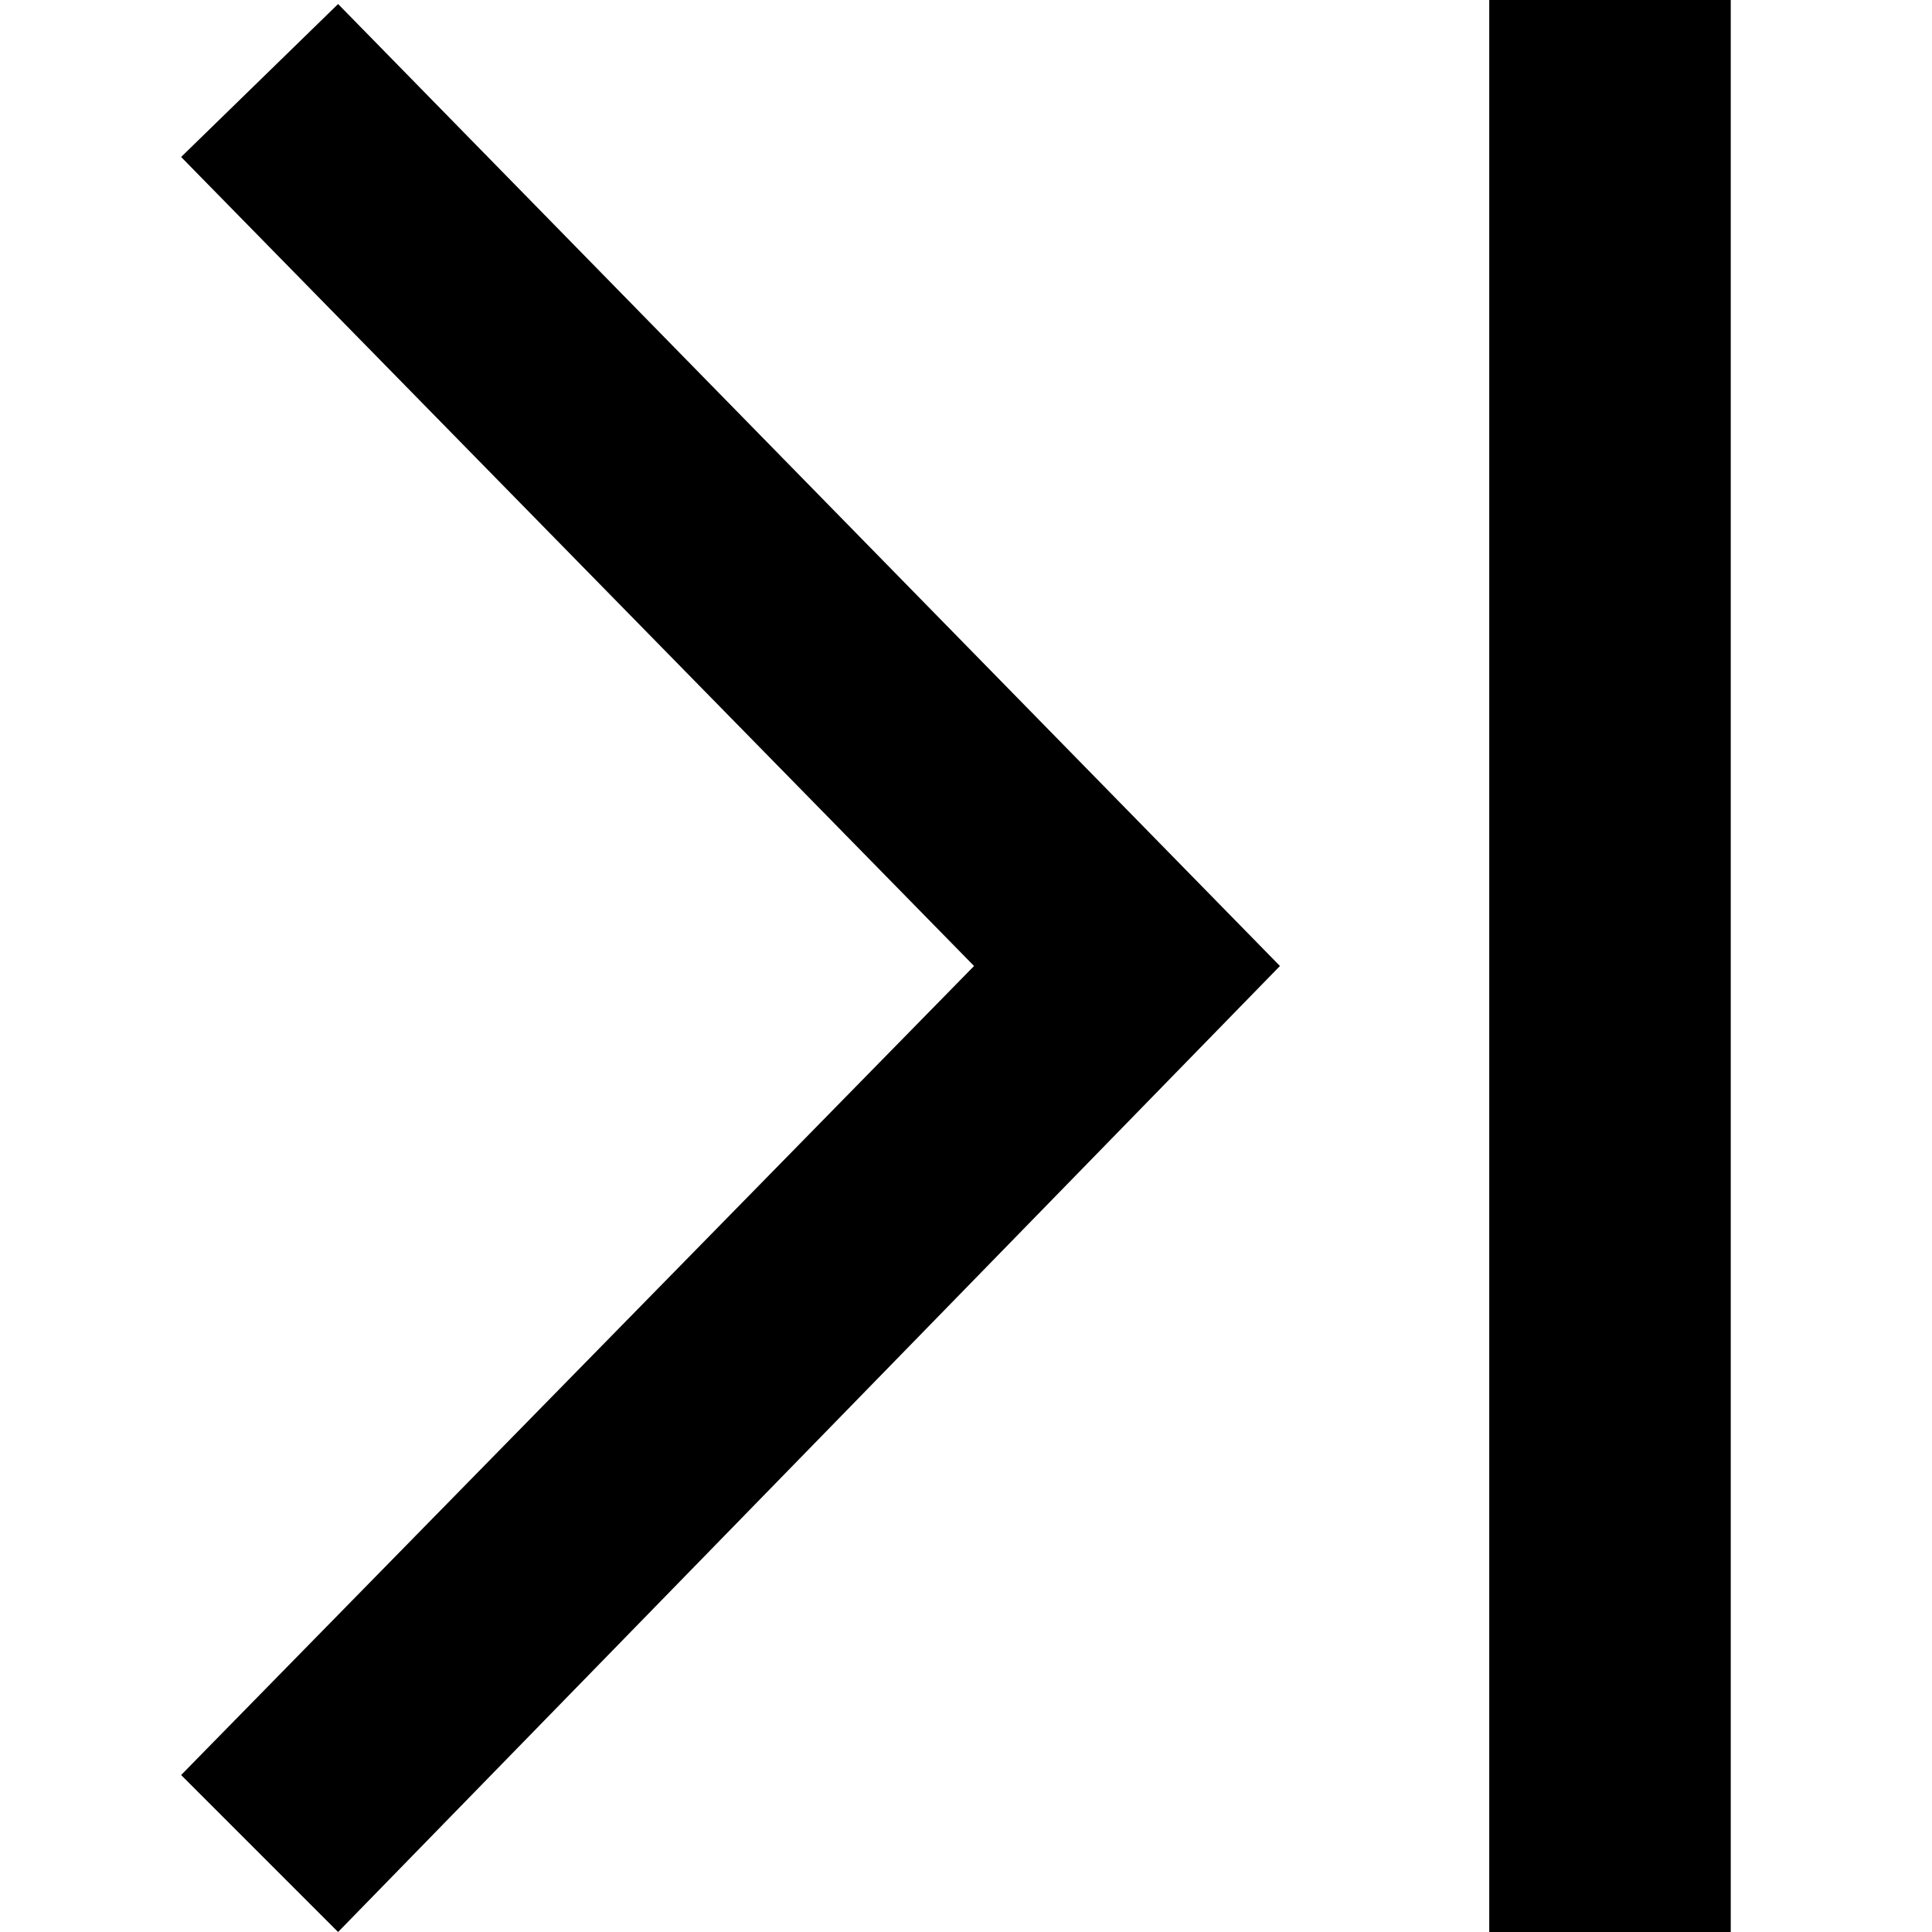 <svg id="Layer_1" data-name="Layer 1" xmlns="http://www.w3.org/2000/svg" viewBox="0 0 48 48"><title>0128_lineChevronRight_a</title><path d="M31.8,24,8.4,48,4.5,44.1,24.2,24,4.5,3.9,8.4.1ZM37,0h6V48H37Z"/></svg>